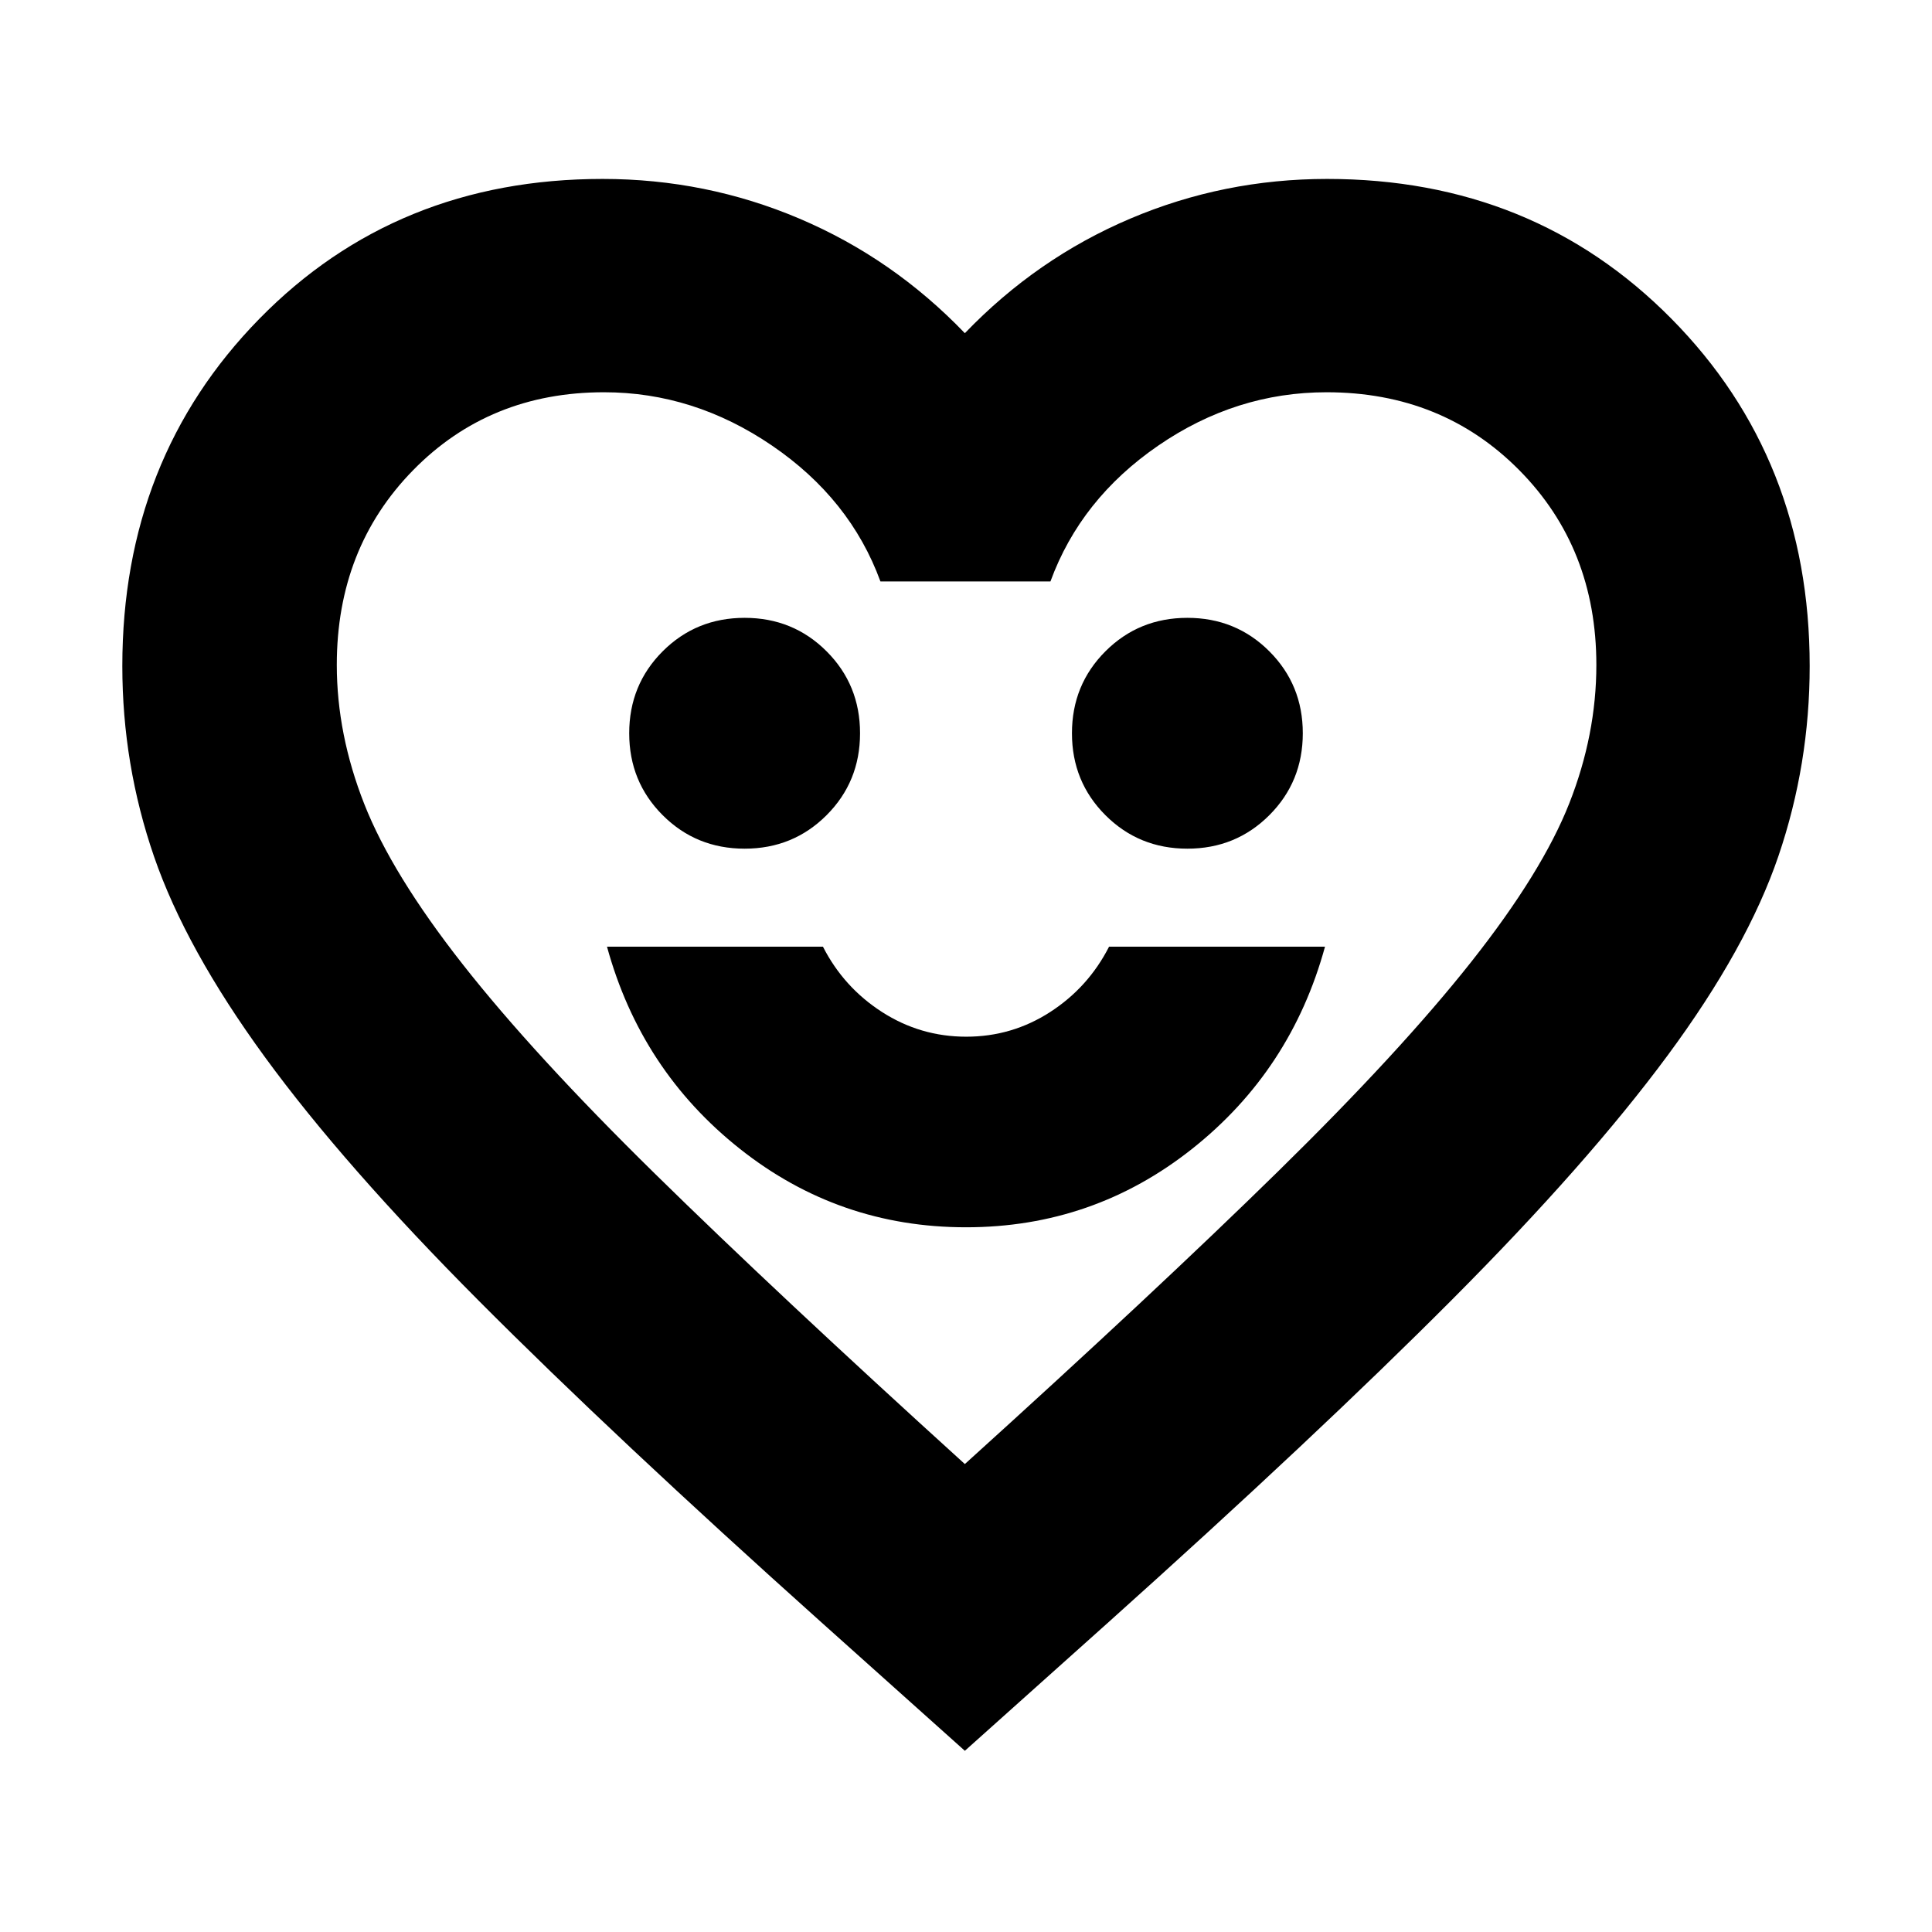 <svg xmlns="http://www.w3.org/2000/svg" height="24" viewBox="0 -960 960 960" width="24"><path d="M480-350.17q63.22 0 112.39-39 49.18-39 66-100.44h-107.3q-10.31 20.22-29.27 32.48-18.96 12.26-41.72 12.26-22.75 0-41.82-12.26-19.06-12.26-29.37-32.48h-107.3q16.82 61.44 66 100.44 49.17 39 112.39 39ZM370-538.3q24.09 0 40.72-16.64 16.63-16.63 16.63-40.71 0-24.09-16.63-40.72T370-653q-24.09 0-40.72 16.63t-16.63 40.72q0 24.08 16.63 40.71Q345.91-538.3 370-538.3Zm220 0q24.09 0 40.72-16.64 16.63-16.63 16.63-40.71 0-24.09-16.63-40.72T590-653q-24.09 0-40.72 16.63t-16.63 40.72q0 24.08 16.63 40.71Q565.91-538.3 590-538.3ZM479.43-90.04l-71-63.57q-103.26-92.52-170.39-159.91-67.13-67.39-106.41-121.22t-55.07-99.59q-15.78-45.76-15.78-94.71 0-103.05 68.09-172.55 68.09-69.5 170.56-69.5 51.4 0 97.85 19.74 46.46 19.74 82.15 56.91 35.7-37.17 82.15-56.91 46.46-19.74 97.85-19.74 102.46 0 171.12 69.5 68.67 69.5 68.67 172.55 0 48.75-15.5 94.33t-55.07 99.12q-39.56 53.55-106.98 121.22-67.41 67.67-171.23 160.76l-71.01 63.57Zm0-142.48q94.87-85.83 155.74-145.52 60.87-59.7 96.03-104.2 35.15-44.5 48.58-78.62 13.44-34.13 13.44-68.75 0-58.06-38.31-96.77-38.31-38.71-95.77-38.71-45.01 0-83.6 26.5-38.58 26.5-53.58 67.5h-84.48q-15-41-53.87-67.5t-83.46-26.5q-56.91 0-94.86 38.71-37.94 38.71-37.94 96.77 0 34.44 13.68 69.18 13.69 34.75 48.87 79.57 35.19 44.82 95.59 104.13 60.41 59.32 153.94 144.21Zm1.14-266.57Z"/></svg>